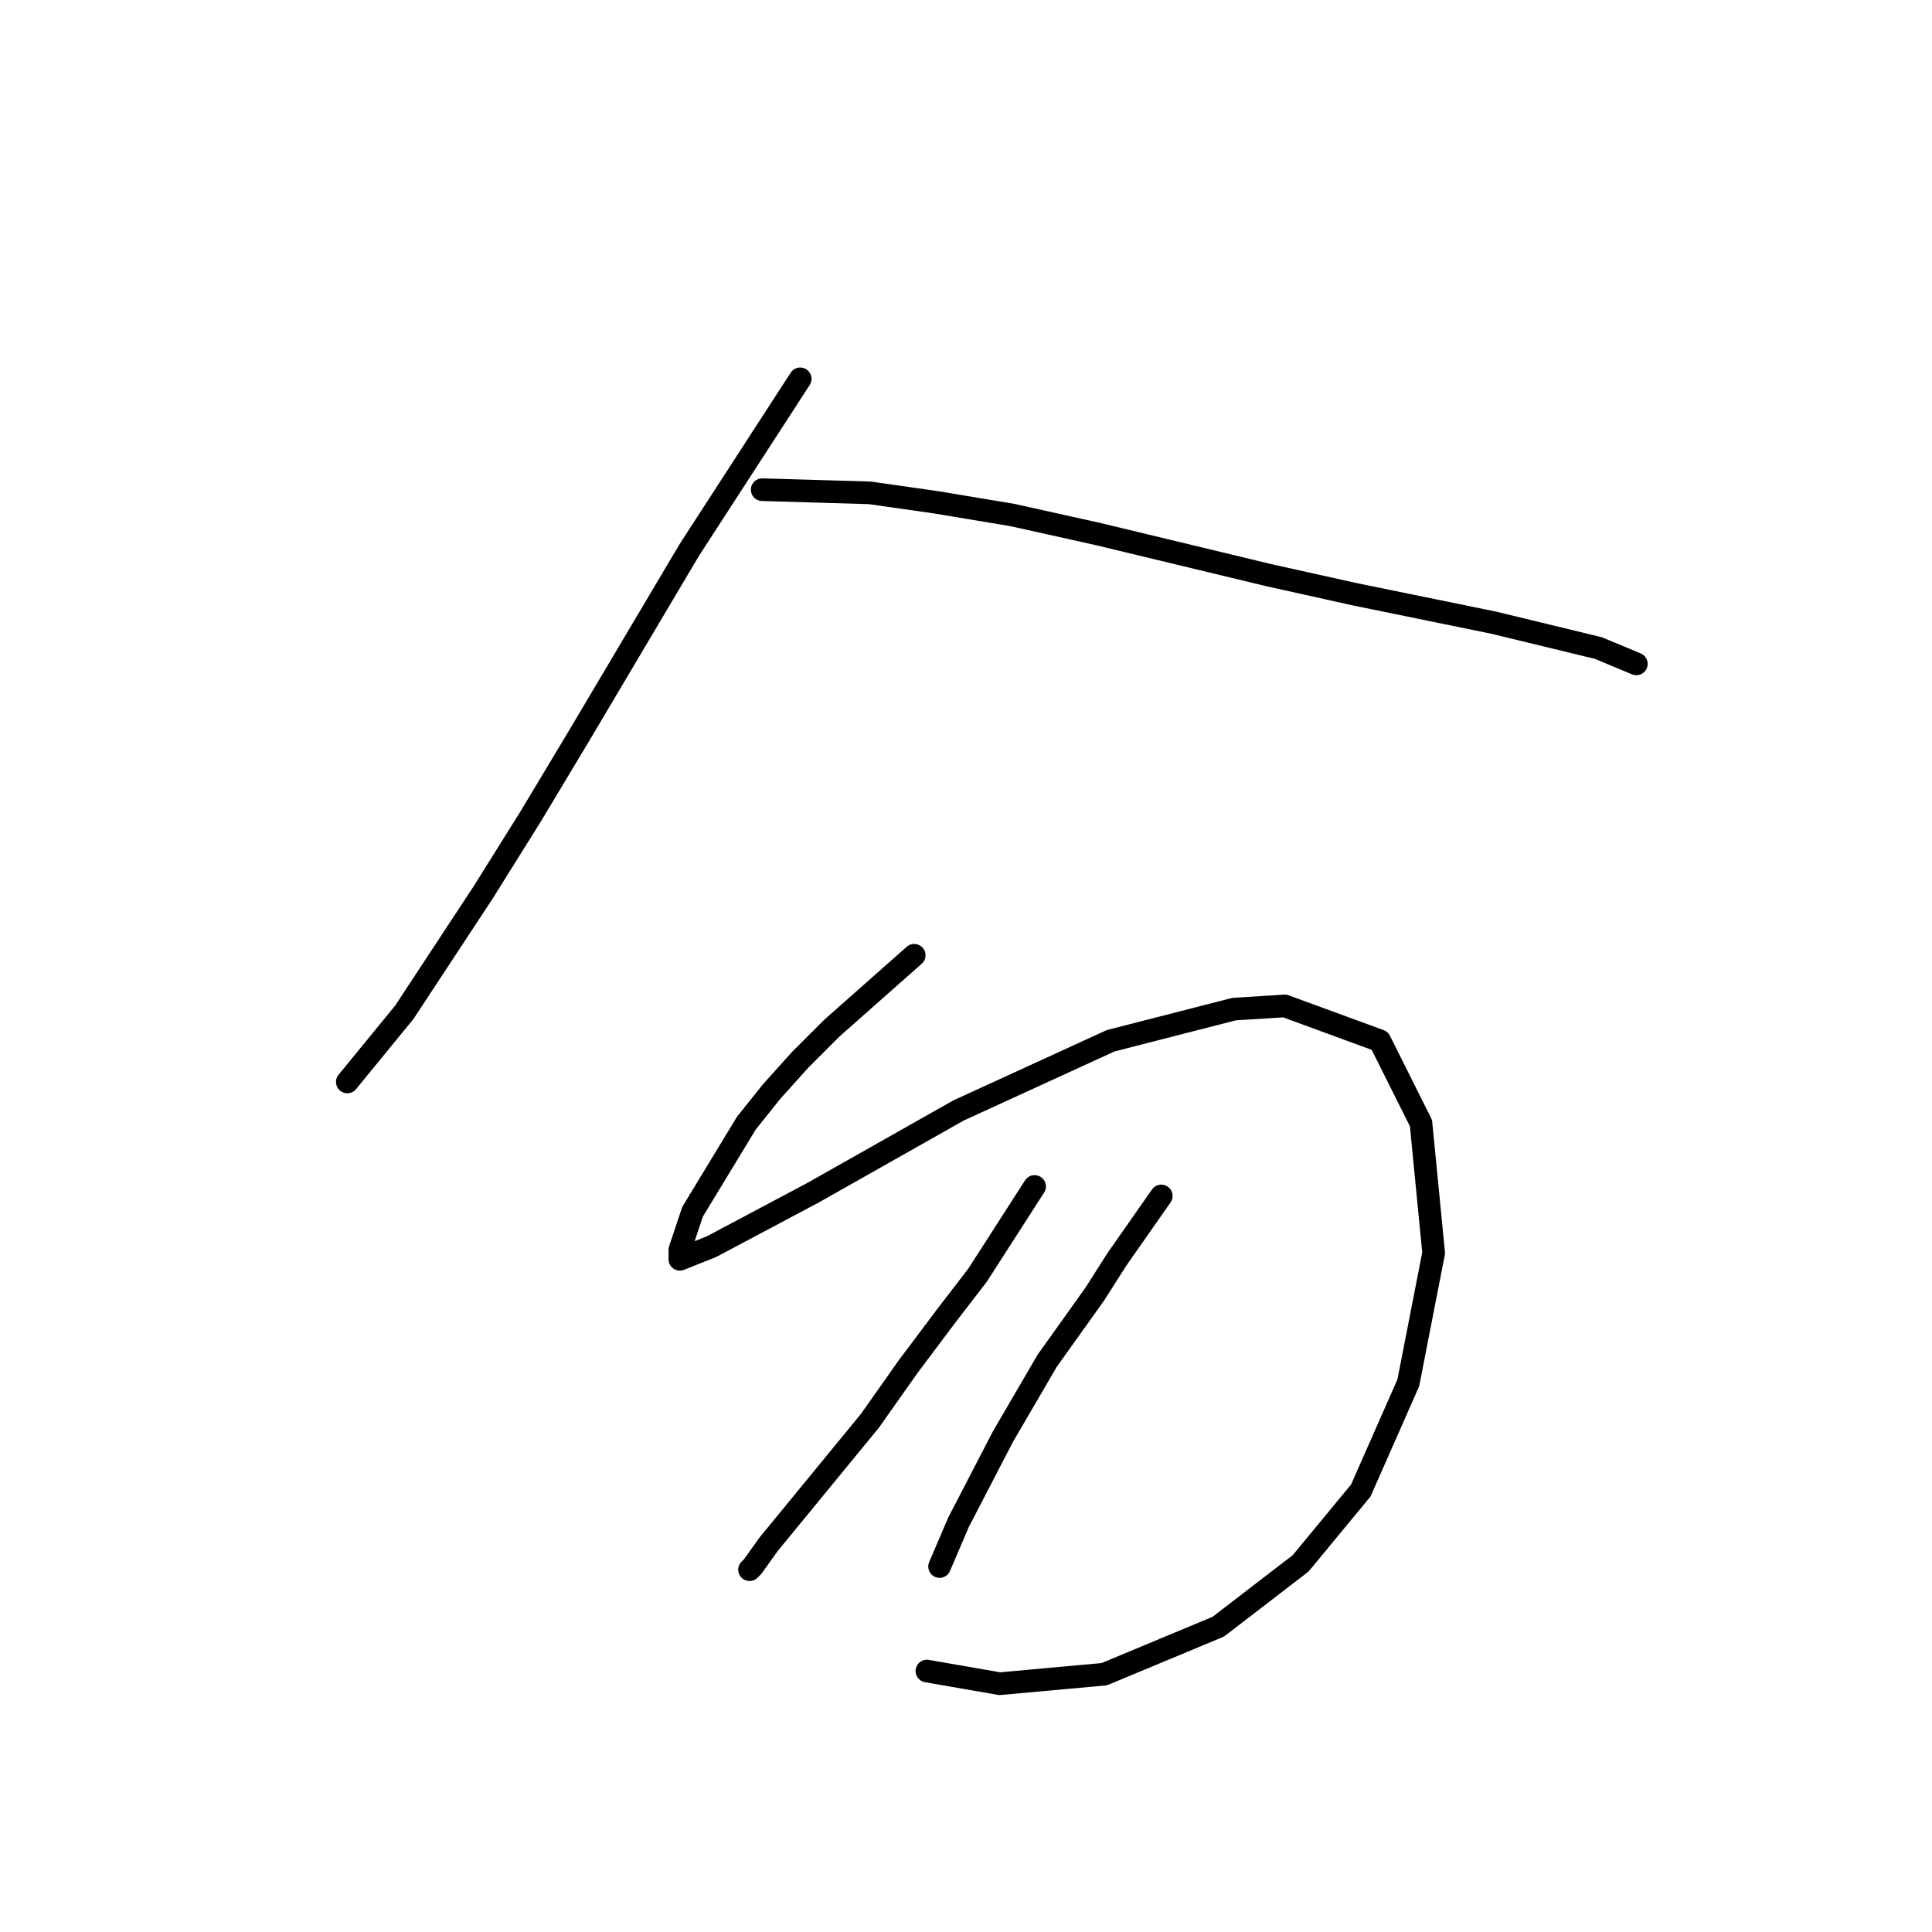 <?xml version="1.0" standalone="no"?>
    <svg width="256" height="256" xmlns="http://www.w3.org/2000/svg" version="1.1">
    <polyline stroke="black" stroke-width="3" stroke-linecap="round" fill="transparent" stroke-linejoin="round" points="106.032 50.197 91.344 72.859 76.656 97.62 70.361 108.111 64.066 118.183 53.574 134.131 46.02 143.363 46.02 143.363 " />
        <polyline stroke="black" stroke-width="3" stroke-linecap="round" fill="transparent" stroke-linejoin="round" points="100.996 64.886 115.265 65.305 124.078 66.564 134.15 68.243 145.481 70.761 168.143 76.217 179.474 78.735 197.939 82.512 211.788 85.869 216.824 87.967 216.824 87.967 " />
        <polyline stroke="black" stroke-width="3" stroke-linecap="round" fill="transparent" stroke-linejoin="round" points="121.14 126.577 110.229 136.229 106.032 140.426 102.255 144.622 98.898 148.819 91.764 160.57 90.085 165.606 90.085 166.865 94.282 165.186 107.711 158.052 127.016 147.14 147.16 137.908 163.527 133.711 170.241 133.291 182.831 137.908 188.287 148.819 189.966 166.025 186.608 183.232 180.313 197.5 172.34 207.153 161.428 215.546 146.32 221.841 132.471 223.1 122.819 221.421 122.819 221.421 " />
        <polyline stroke="black" stroke-width="3" stroke-linecap="round" fill="transparent" stroke-linejoin="round" points="137.088 157.212 129.534 168.963 125.337 174.419 120.301 181.133 115.265 188.268 101.836 204.635 99.737 207.572 99.318 207.992 99.318 207.992 " />
        <polyline stroke="black" stroke-width="3" stroke-linecap="round" fill="transparent" stroke-linejoin="round" points="153.874 158.471 147.999 166.865 145.061 171.481 138.766 180.294 132.891 190.366 127.016 201.697 124.498 207.572 124.498 207.572 " />
        </svg>